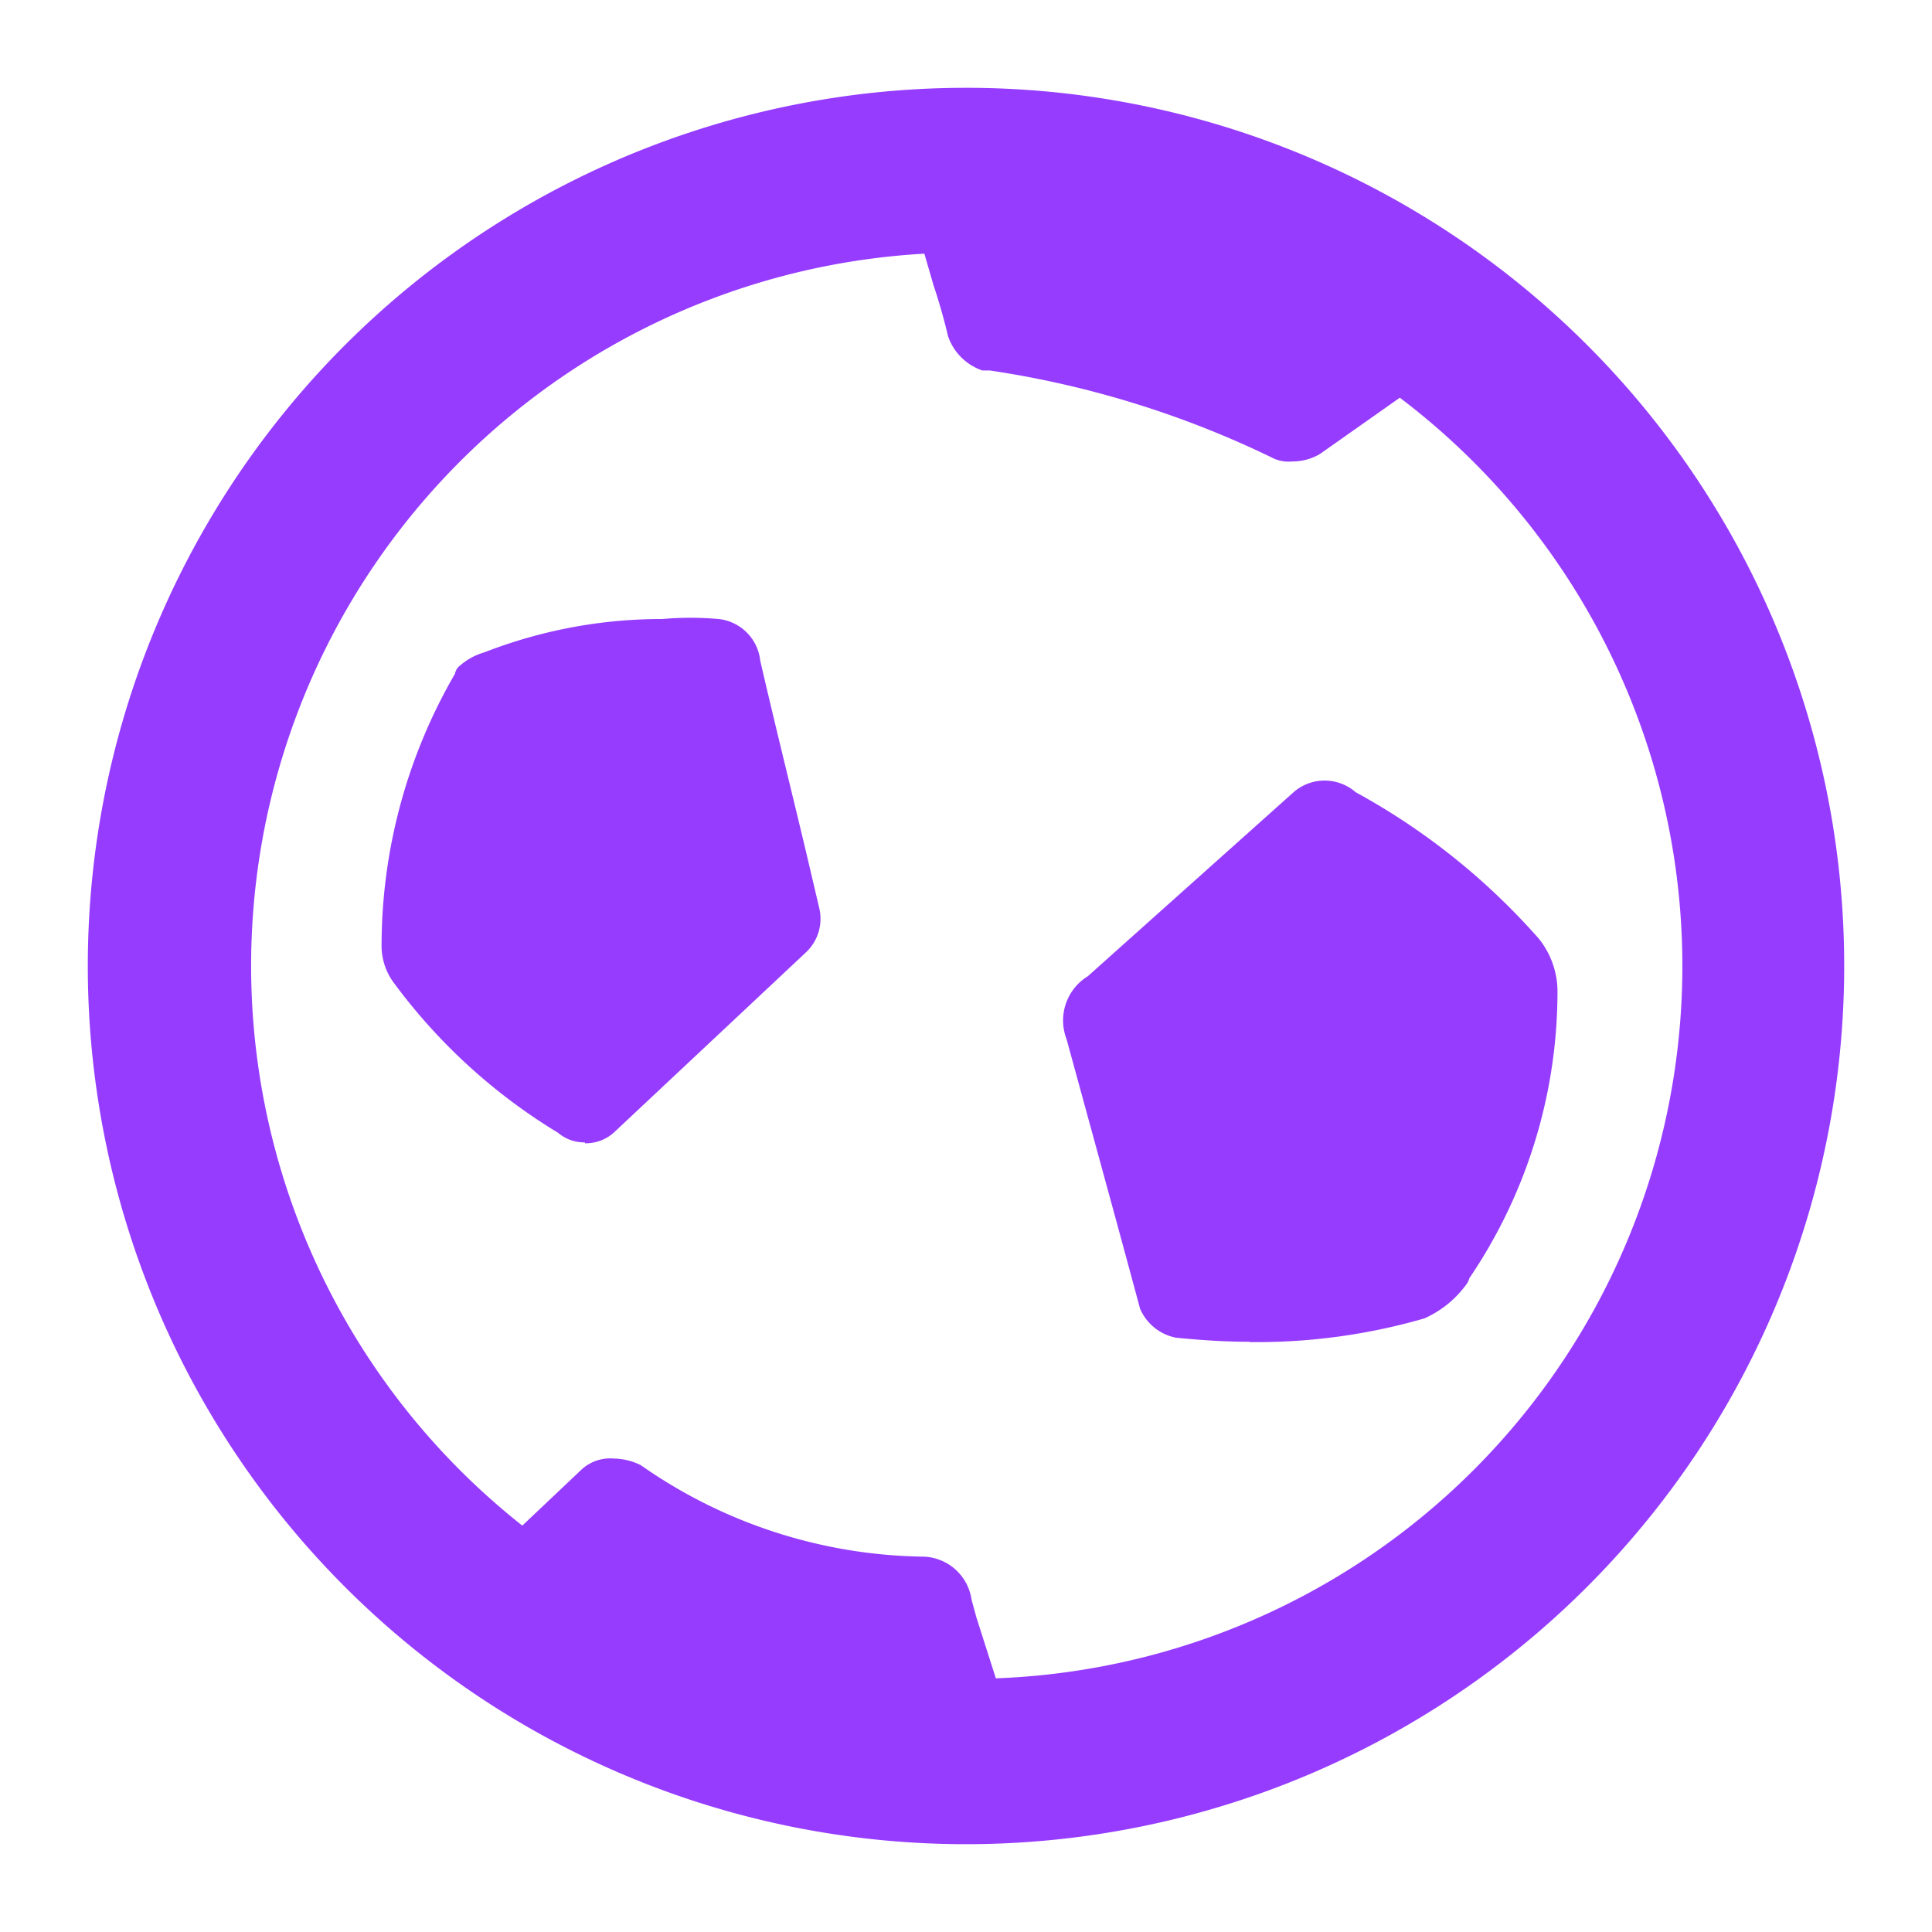 <svg xmlns="http://www.w3.org/2000/svg" width="15" height="15" viewBox="0 0 20 20" style="border-radius: 50%;">
    <g id="ic_goal" transform="translate(-7658 -392)" fill="transparent">
        <path id="Rectangle_3217" d="M0 0H20V20H0z" transform="translate(7658 392)"></path>
        <g id="Group_4616" fill="rgb(150, 60, 255)" transform="translate(7658.909 392.909)">
            <path id="Path_2233" d="M13.868 14.289c-.254 0-.507-.017-.761-.042a.513.513 0 0 1-.372-.3c-.262-.973-.516-1.894-.761-2.791a.537.537 0 0 1 .22-.651l2.13-1.905a.489.489 0 0 1 .643 0 6.988 6.988 0 0 1 1.894 1.514.876.876 0 0 1 .195.533 5.286 5.286 0 0 1-.913 2.985.17.17 0 0 1-.034.068 1.077 1.077 0 0 1-.431.347 6.231 6.231 0 0 1-1.81.245z" class="cls-2" transform="translate(-1.842 -1.308)"></path>
            <path id="Path_2234" d="M5.7 11.918a.42.42 0 0 1-.279-.1 5.923 5.923 0 0 1-1.708-1.564.643.643 0 0 1-.118-.364 5.615 5.615 0 0 1 .761-2.825.123.123 0 0 1 .044-.077.668.668 0 0 1 .262-.144A5.05 5.05 0 0 1 6.5 6.5a3.362 3.362 0 0 1 .584 0 .486.486 0 0 1 .431.431c.152.66.321 1.336.482 2.013l.127.541a.476.476 0 0 1-.135.465L6.017 11.8a.434.434 0 0 1-.313.127H5.7z" class="cls-2" transform="translate(-.554 -1.001)"></path>
            <path id="Path_2235" d="M9.091 0a9.091 9.091 0 1 0 9.091 9.091A9.088 9.088 0 0 0 9.091 0zM9.2 15.839l-.051-.186a.52.52 0 0 0-.516-.448 5.209 5.209 0 0 1-2.909-.947.646.646 0 0 0-.279-.068.436.436 0 0 0-.33.11l-.617.584A7.384 7.384 0 0 1 8.66 1.717l.093.321q.089.266.152.533a.57.57 0 0 0 .355.355h.076a10.083 10.083 0 0 1 2.918.9.367.367 0 0 0 .211.042.562.562 0 0 0 .288-.076l.829-.584A7.379 7.379 0 0 1 9.4 16.465z" class="cls-2"></path>
        </g>
    </g>
</svg>